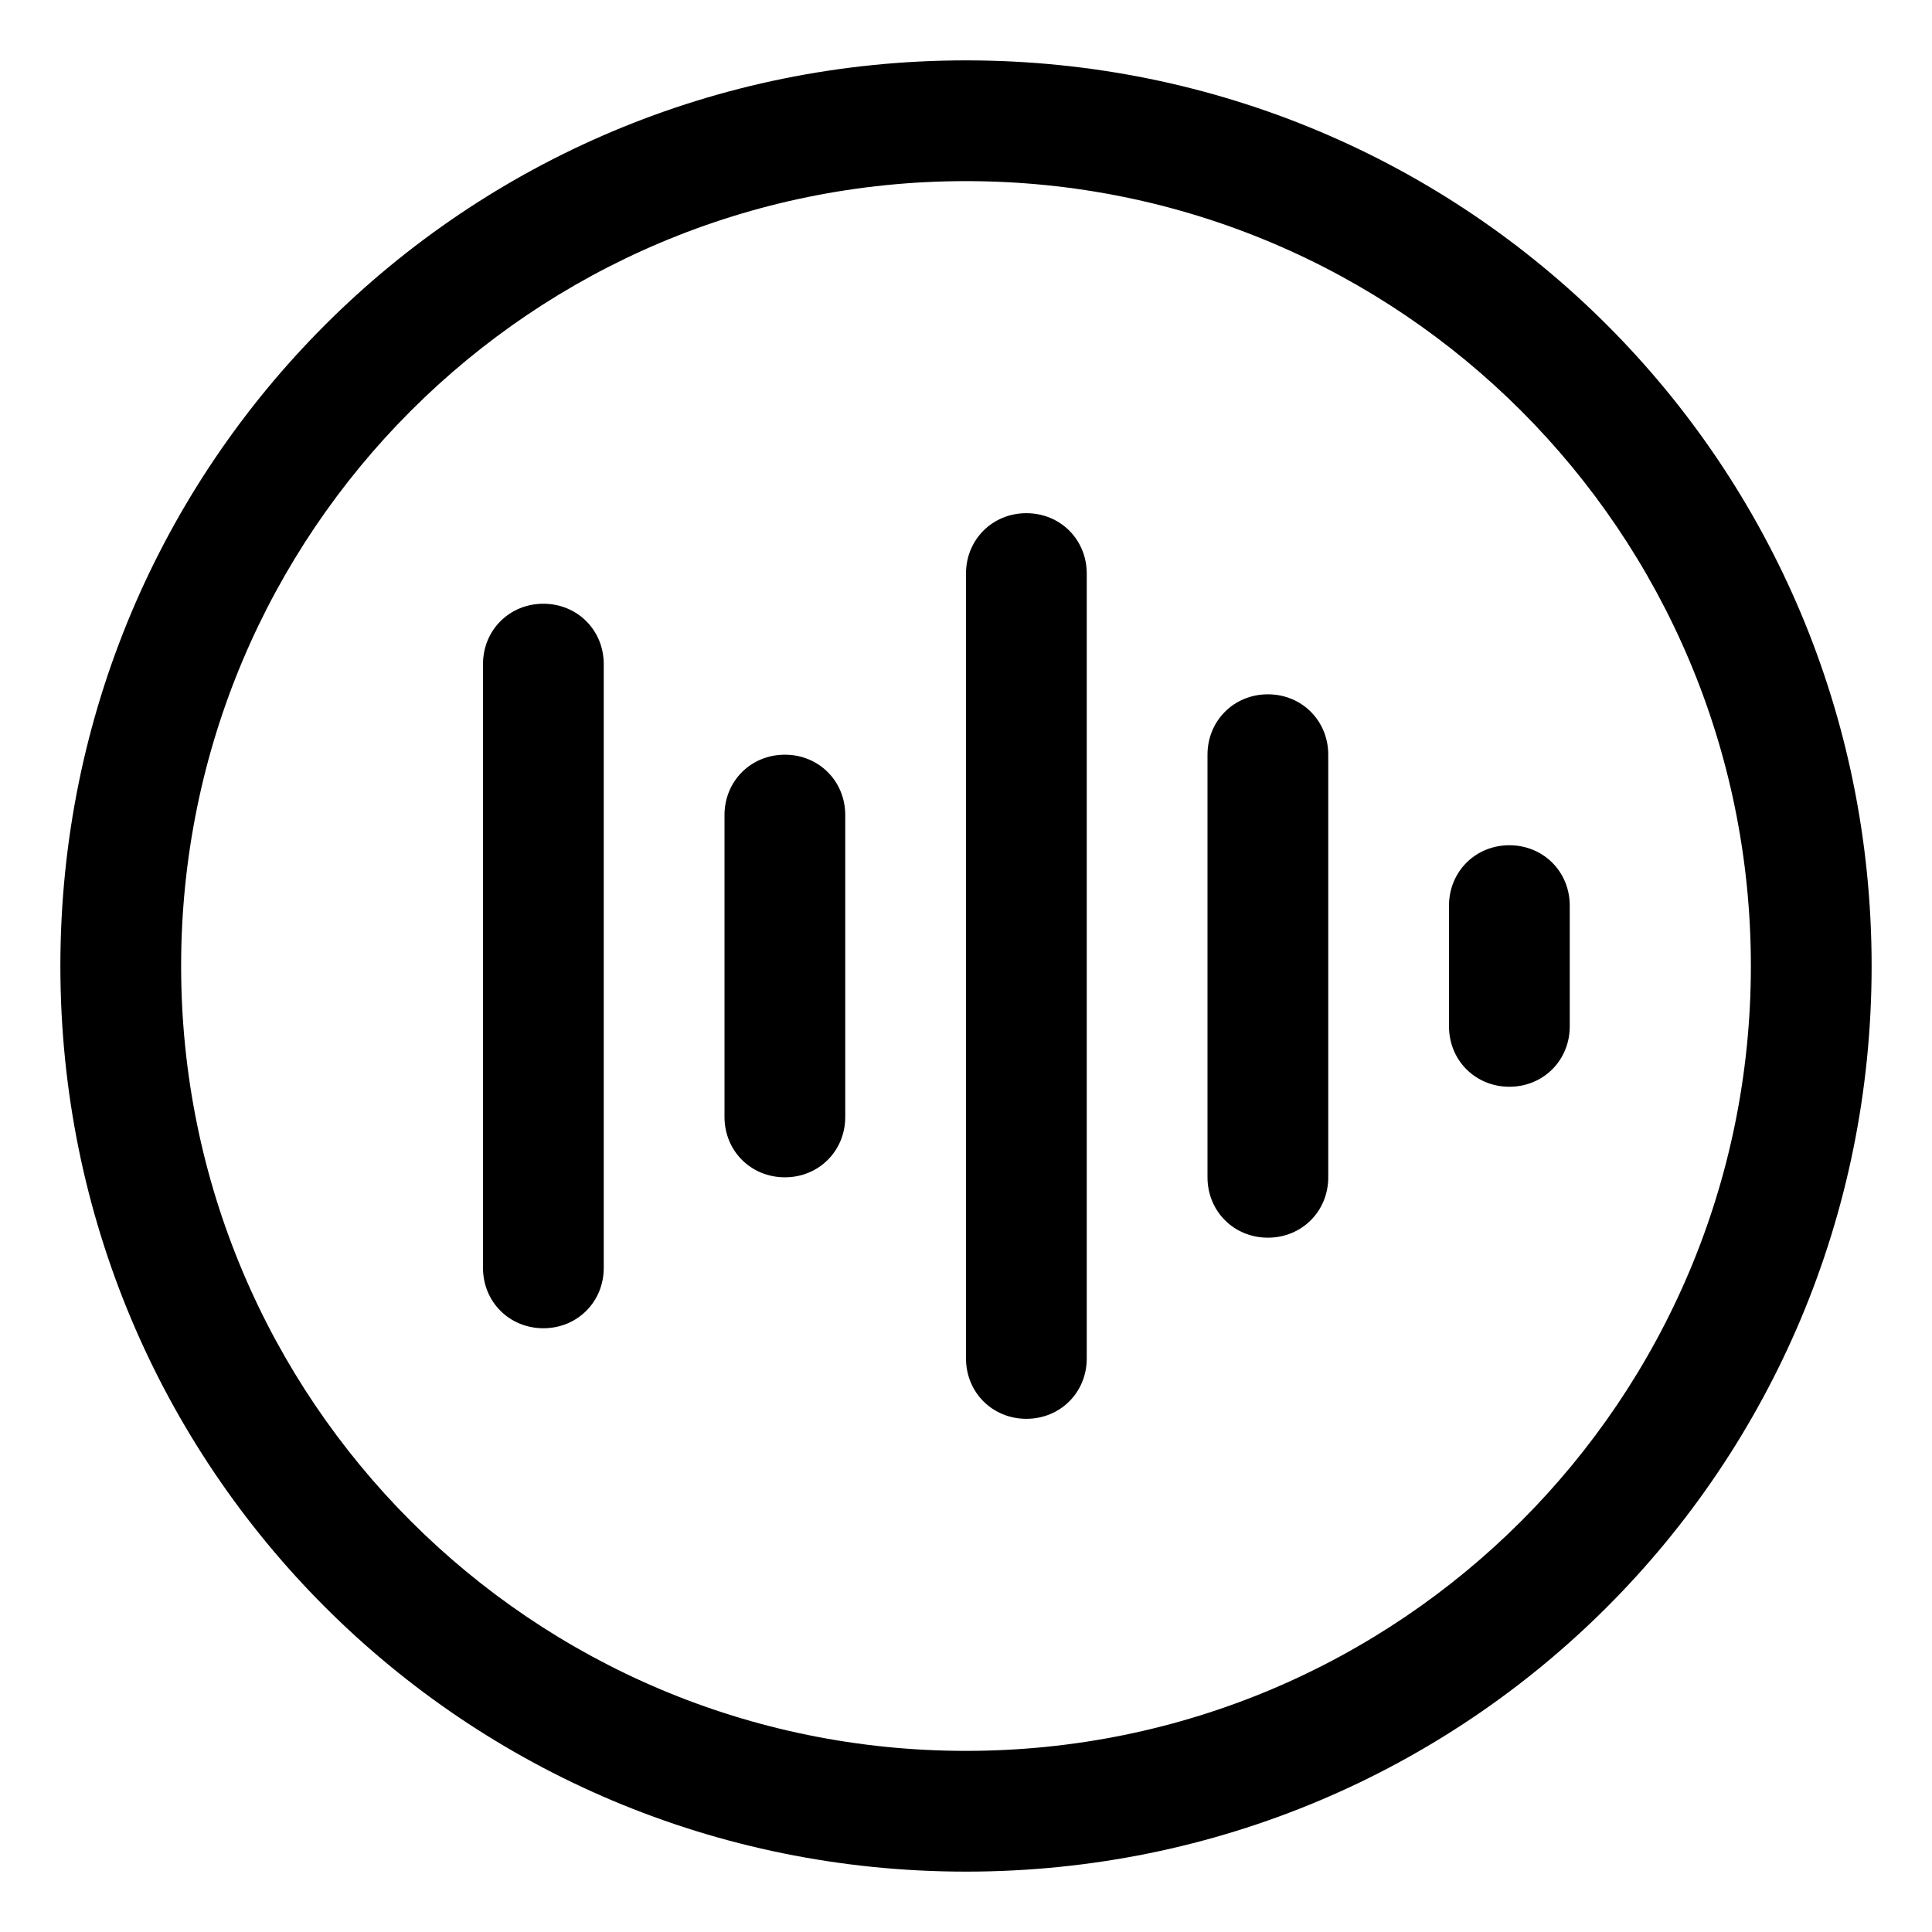 <svg xmlns="http://www.w3.org/2000/svg" viewBox="0 0 512 512"><!-- Font Awesome Pro 6.0.0-alpha1 by @fontawesome - https://fontawesome.com License - https://fontawesome.com/license (Commercial License) --><path d="M256 16C123 16 16 123 16 256S123 496 256 496S496 389 496 256S389 16 256 16ZM256 464C141 464 48 371 48 256S141 48 256 48S464 141 464 256S371 464 256 464ZM144 160C135 160 128 167 128 176V336C128 345 135 352 144 352S160 345 160 336V176C160 167 153 160 144 160ZM208 200C199 200 192 207 192 216V296C192 305 199 312 208 312S224 305 224 296V216C224 207 217 200 208 200ZM272 136C263 136 256 143 256 152V360C256 369 263 376 272 376S288 369 288 360V152C288 143 281 136 272 136ZM336 184C327 184 320 191 320 200V312C320 321 327 328 336 328S352 321 352 312V200C352 191 345 184 336 184ZM400 224C391 224 384 231 384 240V272C384 281 391 288 400 288S416 281 416 272V240C416 231 409 224 400 224Z"/></svg>